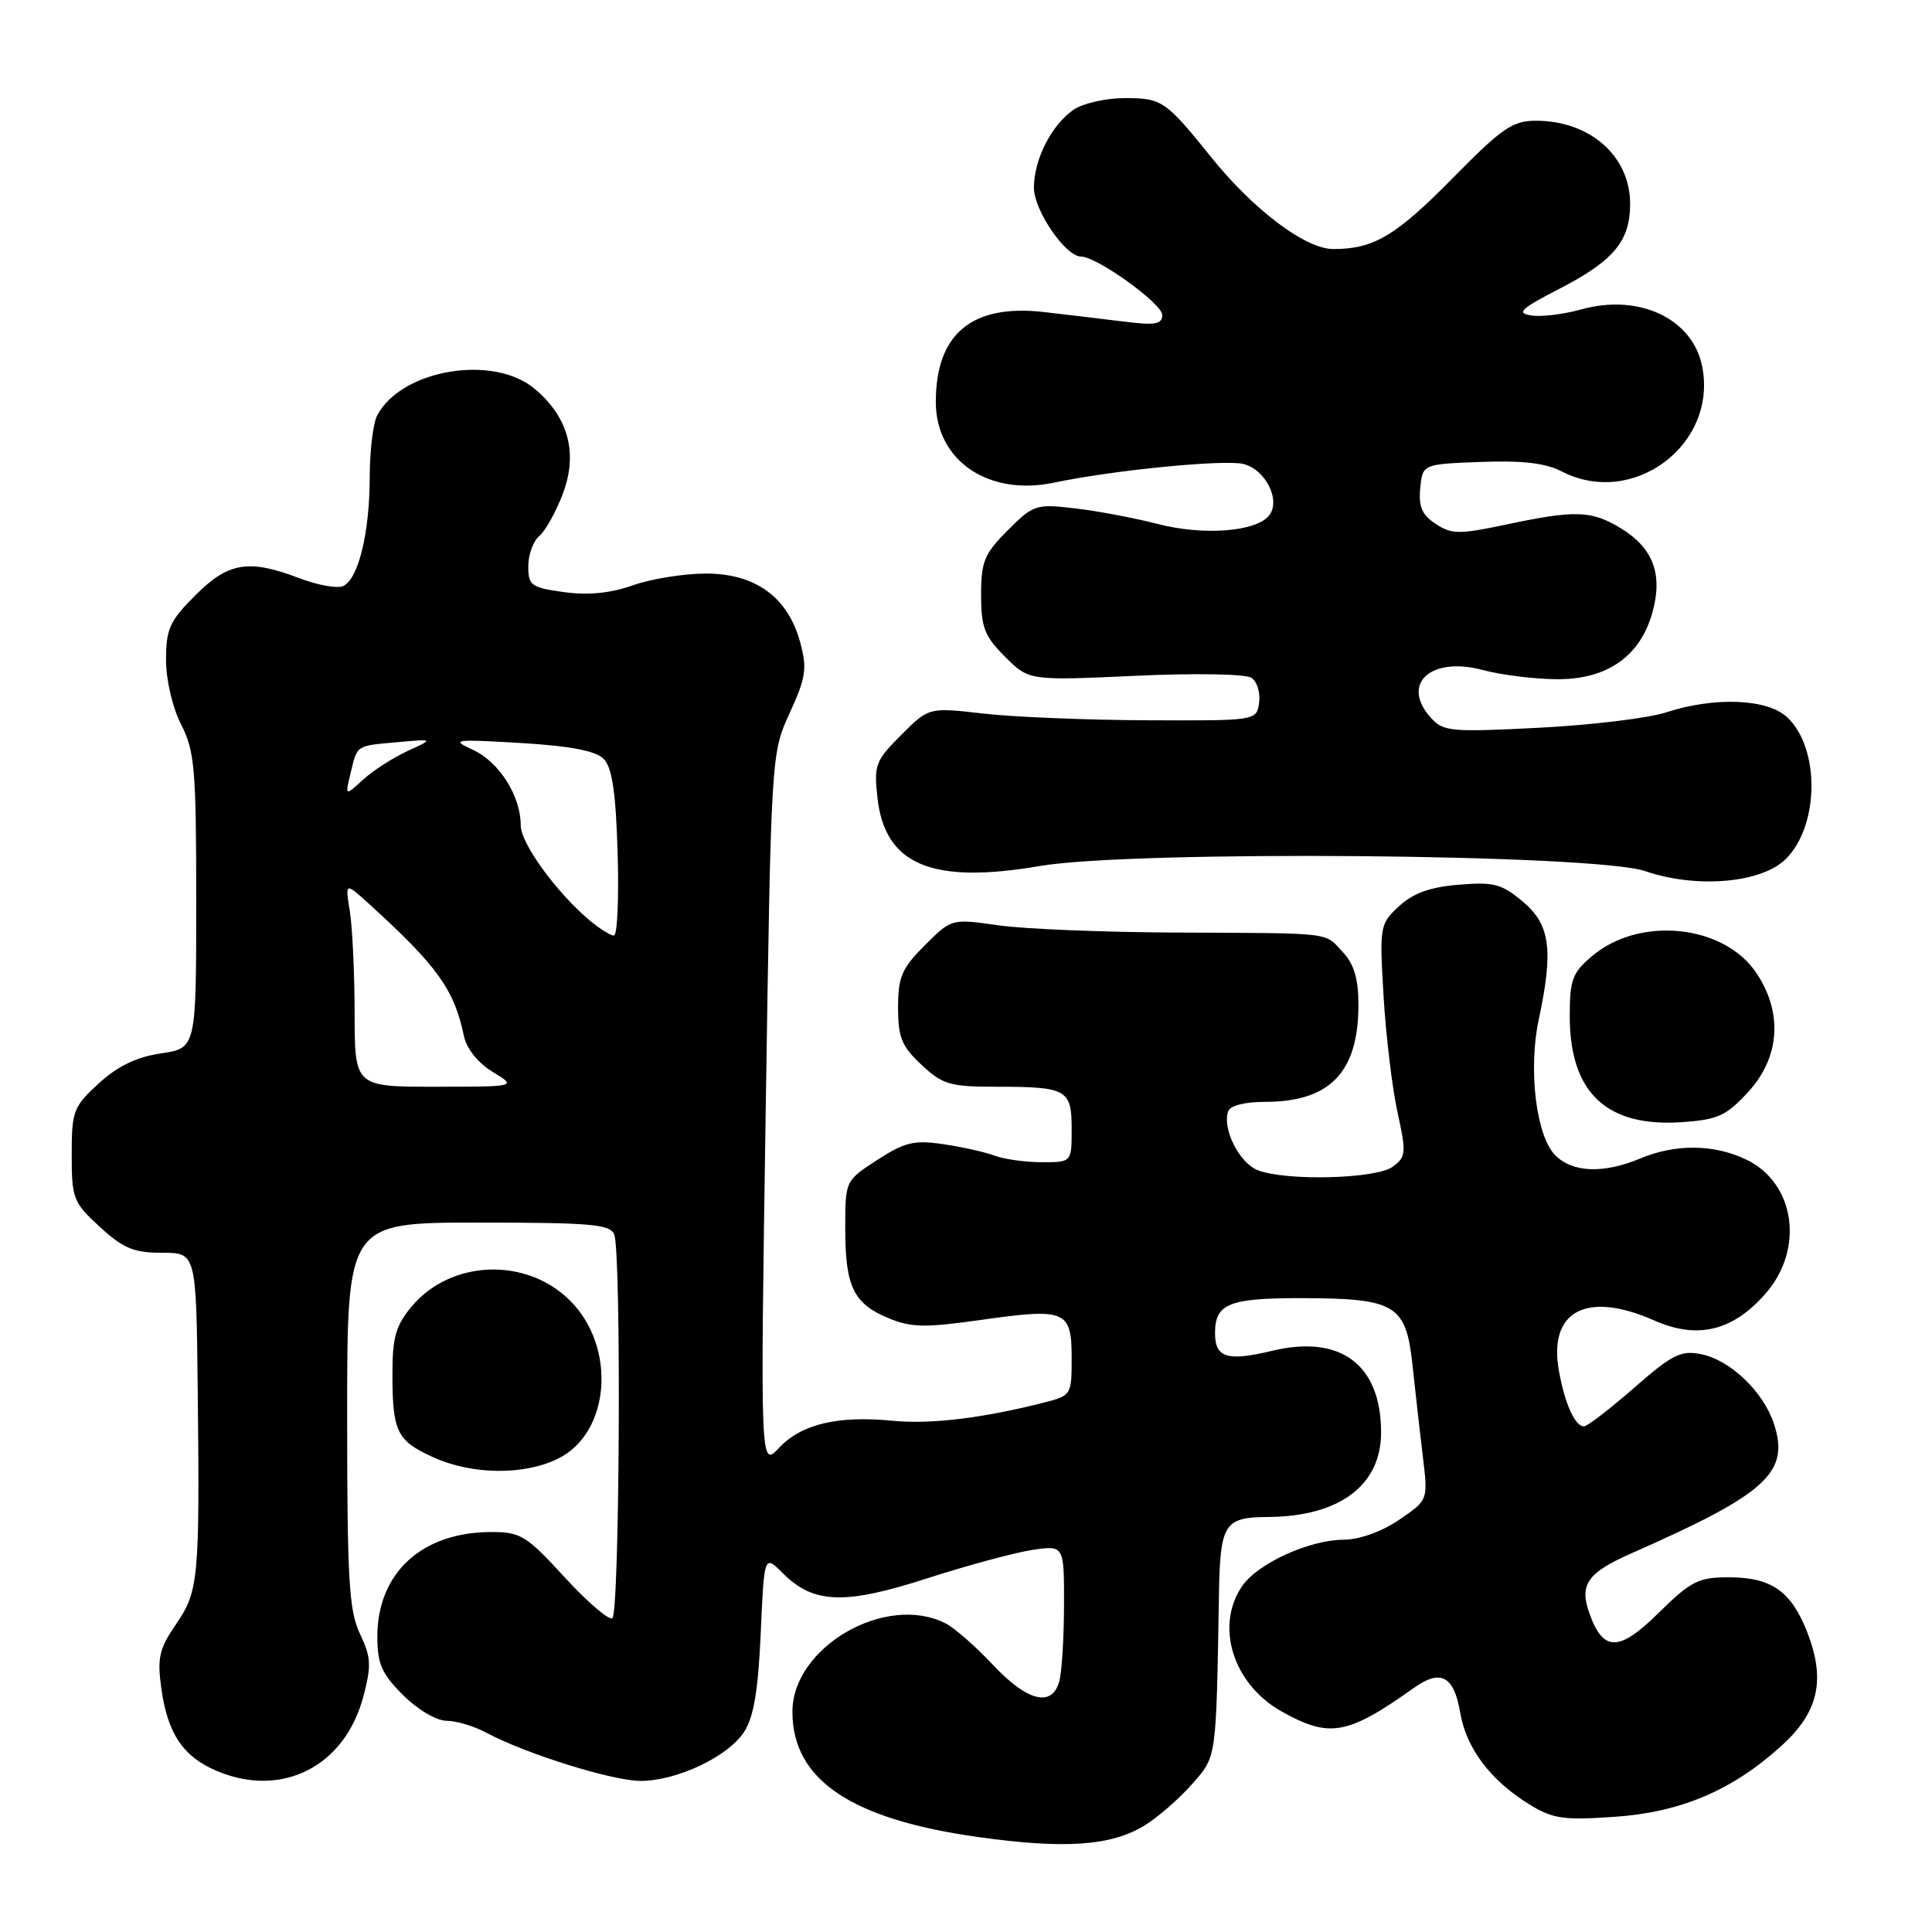 <?xml version="1.0" encoding="UTF-8" standalone="no"?>
<!DOCTYPE svg PUBLIC "-//W3C//DTD SVG 1.1//EN" "http://www.w3.org/Graphics/SVG/1.1/DTD/svg11.dtd" >
<svg xmlns="http://www.w3.org/2000/svg" xmlns:xlink="http://www.w3.org/1999/xlink" version="1.1" viewBox="0 0 256 256">
 <g >
 <path fill="currentColor"
d=" M 151.68 241.87 C 153.43 240.80 156.24 238.35 157.93 236.43 C 161.24 232.66 161.14 233.35 161.52 211.16 C 161.68 201.90 162.23 201.04 168.00 201.01 C 177.47 200.95 183.00 196.83 183.00 189.82 C 183.00 180.82 177.65 176.80 168.56 178.99 C 162.60 180.42 161.00 179.92 161.00 176.64 C 161.00 172.74 162.84 172.00 172.45 172.01 C 184.99 172.04 186.32 172.85 187.18 181.02 C 187.56 184.59 188.17 190.04 188.55 193.14 C 189.23 198.77 189.23 198.77 185.38 201.39 C 183.07 202.96 180.13 204.01 178.02 204.02 C 173.49 204.05 166.72 207.13 164.63 210.11 C 160.95 215.38 163.35 223.14 169.79 226.76 C 176.16 230.34 178.52 229.93 187.37 223.64 C 190.91 221.12 192.67 222.07 193.49 226.97 C 194.29 231.65 197.49 235.91 202.63 239.08 C 205.74 241.00 207.14 241.21 213.91 240.74 C 222.69 240.14 229.50 237.26 236.01 231.37 C 240.92 226.94 241.92 222.70 239.54 216.46 C 237.40 210.87 234.78 209.00 229.06 209.00 C 225.05 209.00 224.06 209.50 219.76 213.73 C 214.52 218.90 212.43 218.91 210.60 213.76 C 209.24 209.96 210.35 208.39 216.16 205.83 C 234.11 197.92 237.19 195.12 235.05 188.64 C 233.64 184.38 229.26 180.20 225.38 179.43 C 222.73 178.90 221.55 179.49 216.51 183.91 C 213.31 186.71 210.32 189.00 209.88 189.00 C 208.70 189.00 207.36 186.04 206.57 181.67 C 205.13 173.70 210.22 171.00 219.20 174.97 C 224.91 177.50 229.58 176.38 233.92 171.44 C 239.13 165.51 237.87 156.74 231.37 153.64 C 227.09 151.60 222.02 151.55 217.35 153.50 C 212.47 155.54 208.39 155.39 206.08 153.08 C 203.55 150.55 202.47 141.68 203.90 135.05 C 205.86 125.88 205.41 122.52 201.80 119.48 C 198.99 117.12 197.94 116.84 193.29 117.23 C 189.48 117.54 187.25 118.35 185.38 120.08 C 182.83 122.44 182.78 122.72 183.33 132.00 C 183.64 137.22 184.47 144.13 185.17 147.35 C 186.36 152.78 186.32 153.29 184.54 154.60 C 182.33 156.21 170.51 156.52 166.69 155.07 C 164.23 154.14 161.93 149.58 162.74 147.25 C 162.99 146.50 164.96 146.00 167.63 146.00 C 176.23 146.00 180.00 142.08 180.00 133.14 C 180.00 129.73 179.42 127.76 177.96 126.19 C 175.44 123.48 176.91 123.66 156.00 123.57 C 146.38 123.53 135.70 123.10 132.29 122.61 C 126.08 121.72 126.08 121.72 122.54 125.26 C 119.49 128.31 119.00 129.45 119.00 133.50 C 119.00 137.47 119.48 138.65 122.11 141.10 C 124.90 143.71 125.89 144.00 132.02 144.00 C 141.38 144.00 142.00 144.35 142.00 149.61 C 142.00 154.00 142.00 154.00 138.07 154.00 C 135.90 154.00 133.09 153.61 131.82 153.14 C 130.54 152.66 127.47 151.97 124.99 151.61 C 121.12 151.04 119.88 151.34 116.24 153.70 C 112.00 156.45 112.00 156.45 112.00 162.79 C 112.00 170.47 113.08 172.72 117.70 174.65 C 120.72 175.91 122.55 175.95 129.96 174.90 C 141.23 173.30 142.00 173.62 142.00 179.93 C 142.00 184.86 141.96 184.93 138.25 185.87 C 130.12 187.93 123.27 188.75 118.31 188.26 C 111.02 187.55 106.20 188.69 103.26 191.82 C 100.74 194.50 100.74 194.50 101.46 147.17 C 102.18 99.84 102.18 99.84 104.64 94.47 C 106.79 89.78 106.97 88.59 106.03 85.12 C 104.42 79.15 100.12 76.00 93.55 76.00 C 90.64 76.00 86.28 76.70 83.88 77.55 C 80.91 78.60 77.97 78.90 74.75 78.46 C 70.38 77.86 70.00 77.59 70.00 75.03 C 70.00 73.50 70.65 71.70 71.45 71.04 C 72.24 70.38 73.64 67.89 74.55 65.50 C 76.62 60.10 75.35 55.31 70.86 51.53 C 65.37 46.91 53.24 48.94 49.99 55.02 C 49.44 56.04 49.00 59.71 48.99 63.18 C 48.99 70.68 47.45 76.89 45.40 77.68 C 44.59 77.99 42.01 77.51 39.68 76.62 C 32.95 74.05 30.27 74.49 25.88 78.88 C 22.48 82.28 22.00 83.35 22.00 87.42 C 22.00 90.11 22.85 93.74 24.00 96.00 C 25.80 99.52 26.00 101.89 26.00 119.40 C 26.00 138.88 26.00 138.88 21.33 139.58 C 18.08 140.06 15.58 141.27 13.08 143.56 C 9.72 146.65 9.50 147.22 9.50 153.00 C 9.50 158.83 9.70 159.33 13.24 162.58 C 16.33 165.42 17.74 166.00 21.49 166.00 C 26.00 166.00 26.00 166.00 26.20 184.25 C 26.47 209.28 26.32 210.86 23.30 215.25 C 21.10 218.46 20.82 219.68 21.37 223.68 C 22.20 229.73 24.27 232.80 28.80 234.69 C 37.41 238.29 45.71 234.04 48.15 224.78 C 49.23 220.69 49.17 219.58 47.70 216.50 C 46.24 213.43 46.00 209.37 46.00 187.47 C 46.00 162.00 46.00 162.00 63.39 162.00 C 78.33 162.00 80.87 162.22 81.39 163.58 C 82.35 166.06 82.10 213.82 81.14 214.42 C 80.66 214.71 77.81 212.26 74.80 208.98 C 69.78 203.49 68.98 203.00 65.13 203.00 C 55.91 203.00 50.01 208.40 50.00 216.85 C 50.00 220.47 50.57 221.77 53.40 224.60 C 55.33 226.53 57.82 228.00 59.15 228.01 C 60.44 228.01 62.85 228.73 64.50 229.62 C 69.76 232.43 81.23 236.00 84.93 235.98 C 89.74 235.95 96.45 232.77 98.59 229.50 C 99.87 227.55 100.46 224.05 100.80 216.41 C 101.26 205.99 101.26 205.99 103.74 208.47 C 107.80 212.53 111.92 212.67 122.85 209.14 C 128.16 207.43 134.41 205.74 136.75 205.38 C 141.00 204.74 141.00 204.74 140.99 212.62 C 140.98 216.95 140.70 221.51 140.37 222.75 C 139.43 226.27 136.13 225.47 131.59 220.62 C 129.34 218.22 126.52 215.74 125.32 215.12 C 117.42 211.06 104.99 218.22 105.00 226.83 C 105.01 235.84 112.77 241.07 129.64 243.42 C 141.12 245.03 147.24 244.60 151.68 241.87 Z  M 74.00 193.25 C 80.87 189.82 81.71 178.51 75.55 172.35 C 69.75 166.55 59.78 166.91 54.57 173.09 C 52.45 175.62 52.00 177.18 52.00 181.99 C 52.00 189.73 52.57 190.90 57.40 193.09 C 62.58 195.44 69.48 195.51 74.00 193.25 Z  M 231.66 144.67 C 235.86 140.09 236.26 134.16 232.71 128.90 C 228.42 122.51 217.29 121.36 211.00 126.65 C 208.34 128.89 208.00 129.80 208.00 134.64 C 208.00 144.80 212.88 149.39 222.91 148.69 C 227.63 148.36 228.76 147.84 231.66 144.67 Z  M 236.65 113.80 C 241.09 109.36 241.17 99.10 236.80 95.03 C 234.17 92.58 227.21 92.30 220.78 94.39 C 218.43 95.16 210.85 96.08 203.94 96.43 C 192.27 97.03 191.25 96.94 189.60 95.11 C 185.55 90.63 189.56 86.93 196.47 88.78 C 198.98 89.45 203.46 90.00 206.44 90.00 C 213.06 90.00 217.42 86.88 218.99 81.02 C 220.34 76.04 219.02 72.59 214.77 70.00 C 210.88 67.63 208.74 67.56 199.56 69.51 C 193.35 70.82 192.36 70.81 190.25 69.43 C 188.43 68.24 187.95 67.14 188.19 64.69 C 188.50 61.50 188.50 61.50 196.22 61.21 C 201.70 61.00 204.81 61.36 206.92 62.46 C 216.35 67.34 227.60 58.95 225.55 48.57 C 224.30 42.21 217.17 38.85 209.48 41.01 C 207.18 41.65 204.22 42.01 202.90 41.80 C 200.88 41.49 201.48 40.92 206.68 38.24 C 213.85 34.53 216.00 31.94 216.00 27.00 C 216.00 20.69 210.68 16.00 203.54 16.00 C 200.43 16.00 199.04 16.95 192.62 23.47 C 184.97 31.26 182.04 33.00 176.67 33.00 C 172.99 33.00 166.13 27.84 160.49 20.83 C 154.45 13.33 153.97 13.00 149.05 13.00 C 146.50 13.00 143.45 13.70 142.22 14.56 C 139.30 16.60 137.00 21.15 137.00 24.87 C 137.00 27.88 141.19 34.00 143.25 34.00 C 145.34 34.00 154.00 40.23 154.00 41.73 C 154.00 42.99 153.07 43.14 148.75 42.59 C 145.86 42.23 141.14 41.67 138.26 41.34 C 128.76 40.27 124.00 44.25 124.00 53.26 C 124.00 61.03 130.97 65.79 139.68 63.95 C 147.44 62.31 162.25 60.85 164.76 61.48 C 167.73 62.22 169.77 66.37 168.13 68.34 C 166.35 70.48 159.40 70.99 153.37 69.42 C 150.39 68.65 145.50 67.72 142.51 67.37 C 137.26 66.75 136.94 66.86 133.53 70.27 C 130.43 73.37 130.00 74.41 130.00 78.82 C 130.00 83.13 130.45 84.30 133.17 87.02 C 136.34 90.19 136.34 90.19 150.42 89.55 C 158.43 89.18 165.08 89.30 165.84 89.82 C 166.57 90.32 167.02 91.80 166.84 93.11 C 166.50 95.50 166.50 95.50 152.00 95.44 C 144.03 95.41 134.26 95.01 130.29 94.55 C 123.08 93.72 123.08 93.72 119.41 97.39 C 115.99 100.81 115.78 101.37 116.27 105.74 C 117.27 114.60 123.47 117.20 137.79 114.75 C 150.20 112.64 211.35 113.15 218.00 115.43 C 224.83 117.77 233.44 117.02 236.65 113.80 Z  M 46.99 134.25 C 46.98 128.89 46.69 122.78 46.35 120.69 C 45.72 116.87 45.72 116.87 49.11 119.96 C 57.98 128.05 60.20 131.15 61.47 137.28 C 61.83 138.96 63.33 140.84 65.28 142.03 C 68.50 143.99 68.50 143.99 57.75 144.00 C 47.00 144.00 47.00 144.00 46.99 134.25 Z  M 78.24 122.05 C 73.77 118.32 69.00 111.77 69.00 109.36 C 69.00 105.48 66.16 100.98 62.69 99.37 C 59.69 97.99 60.07 97.93 68.97 98.45 C 75.53 98.84 78.91 99.48 79.97 100.54 C 81.11 101.68 81.59 104.86 81.84 113.03 C 82.02 119.06 81.80 123.99 81.34 123.97 C 80.88 123.95 79.48 123.08 78.24 122.05 Z  M 46.44 102.50 C 47.37 98.66 47.09 98.84 52.70 98.34 C 57.50 97.91 57.50 97.91 54.01 99.51 C 52.09 100.39 49.44 102.10 48.12 103.30 C 45.72 105.50 45.72 105.50 46.44 102.50 Z "/>
</g>
</svg>